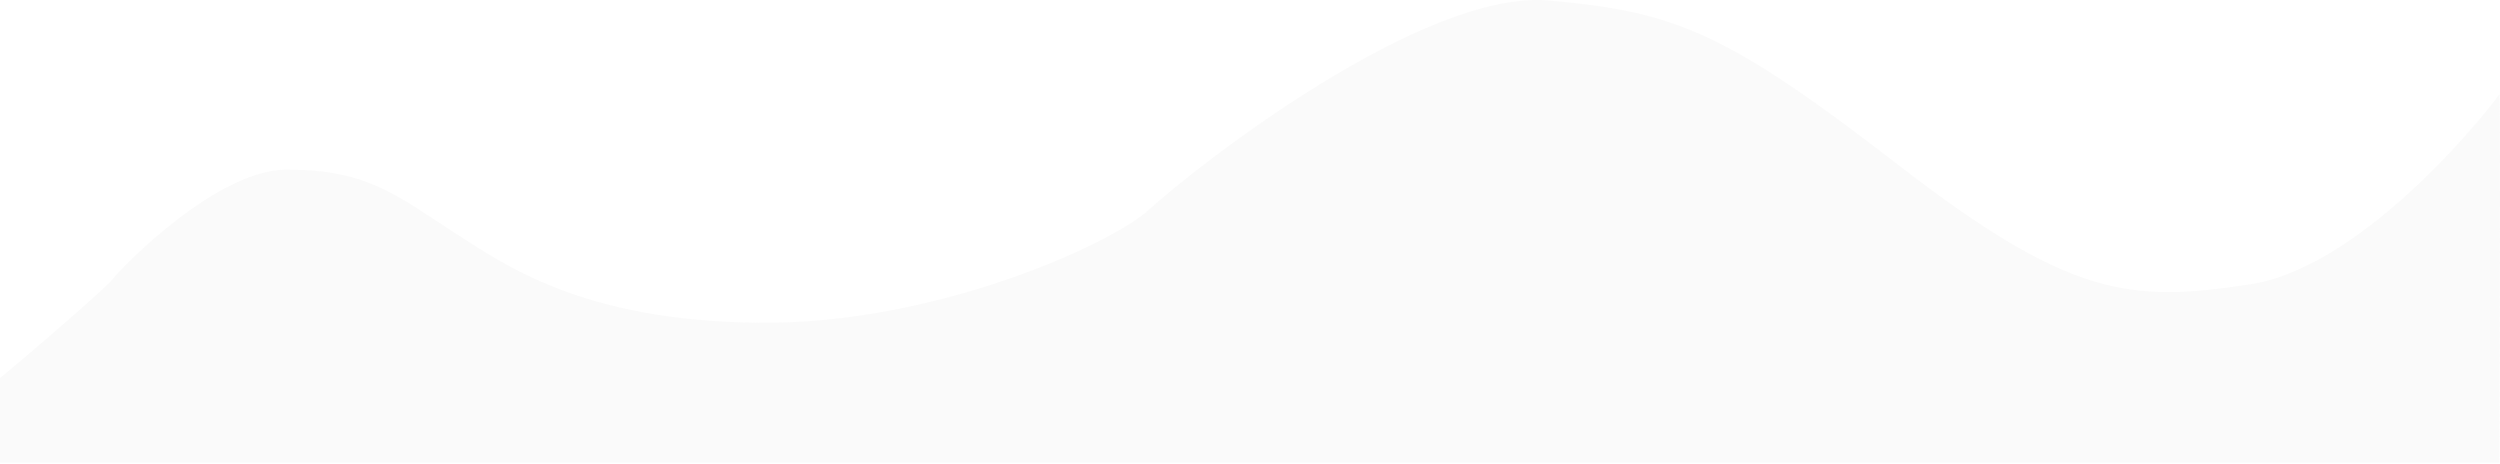 <svg width="1920" height="356" viewBox="0 0 1920 356" fill="none" xmlns="http://www.w3.org/2000/svg">
<path d="M0 290.388V355.388H1919.5C1919.83 260.222 1920.3 70.388 1919.5 72.388C1918.5 74.888 1819.5 204.388 1728 218.388C1636.5 232.388 1590 228.888 1457.5 126.388C1325 23.888 1285.5 8.888 1189.5 0.388C1093.5 -8.112 921.5 125.388 882 161.388C853.5 187.363 718.5 249.388 582.5 247.888C446.5 246.388 387.5 203.388 347 177.388C306.5 151.388 282.5 130.388 223 130.388C168.5 127.5 92.5 206.388 86.5 214.388C82 220.388 28.167 267.222 0 290.388Z" fill="#EAEAEA" fill-opacity="0.2"/>
</svg>

